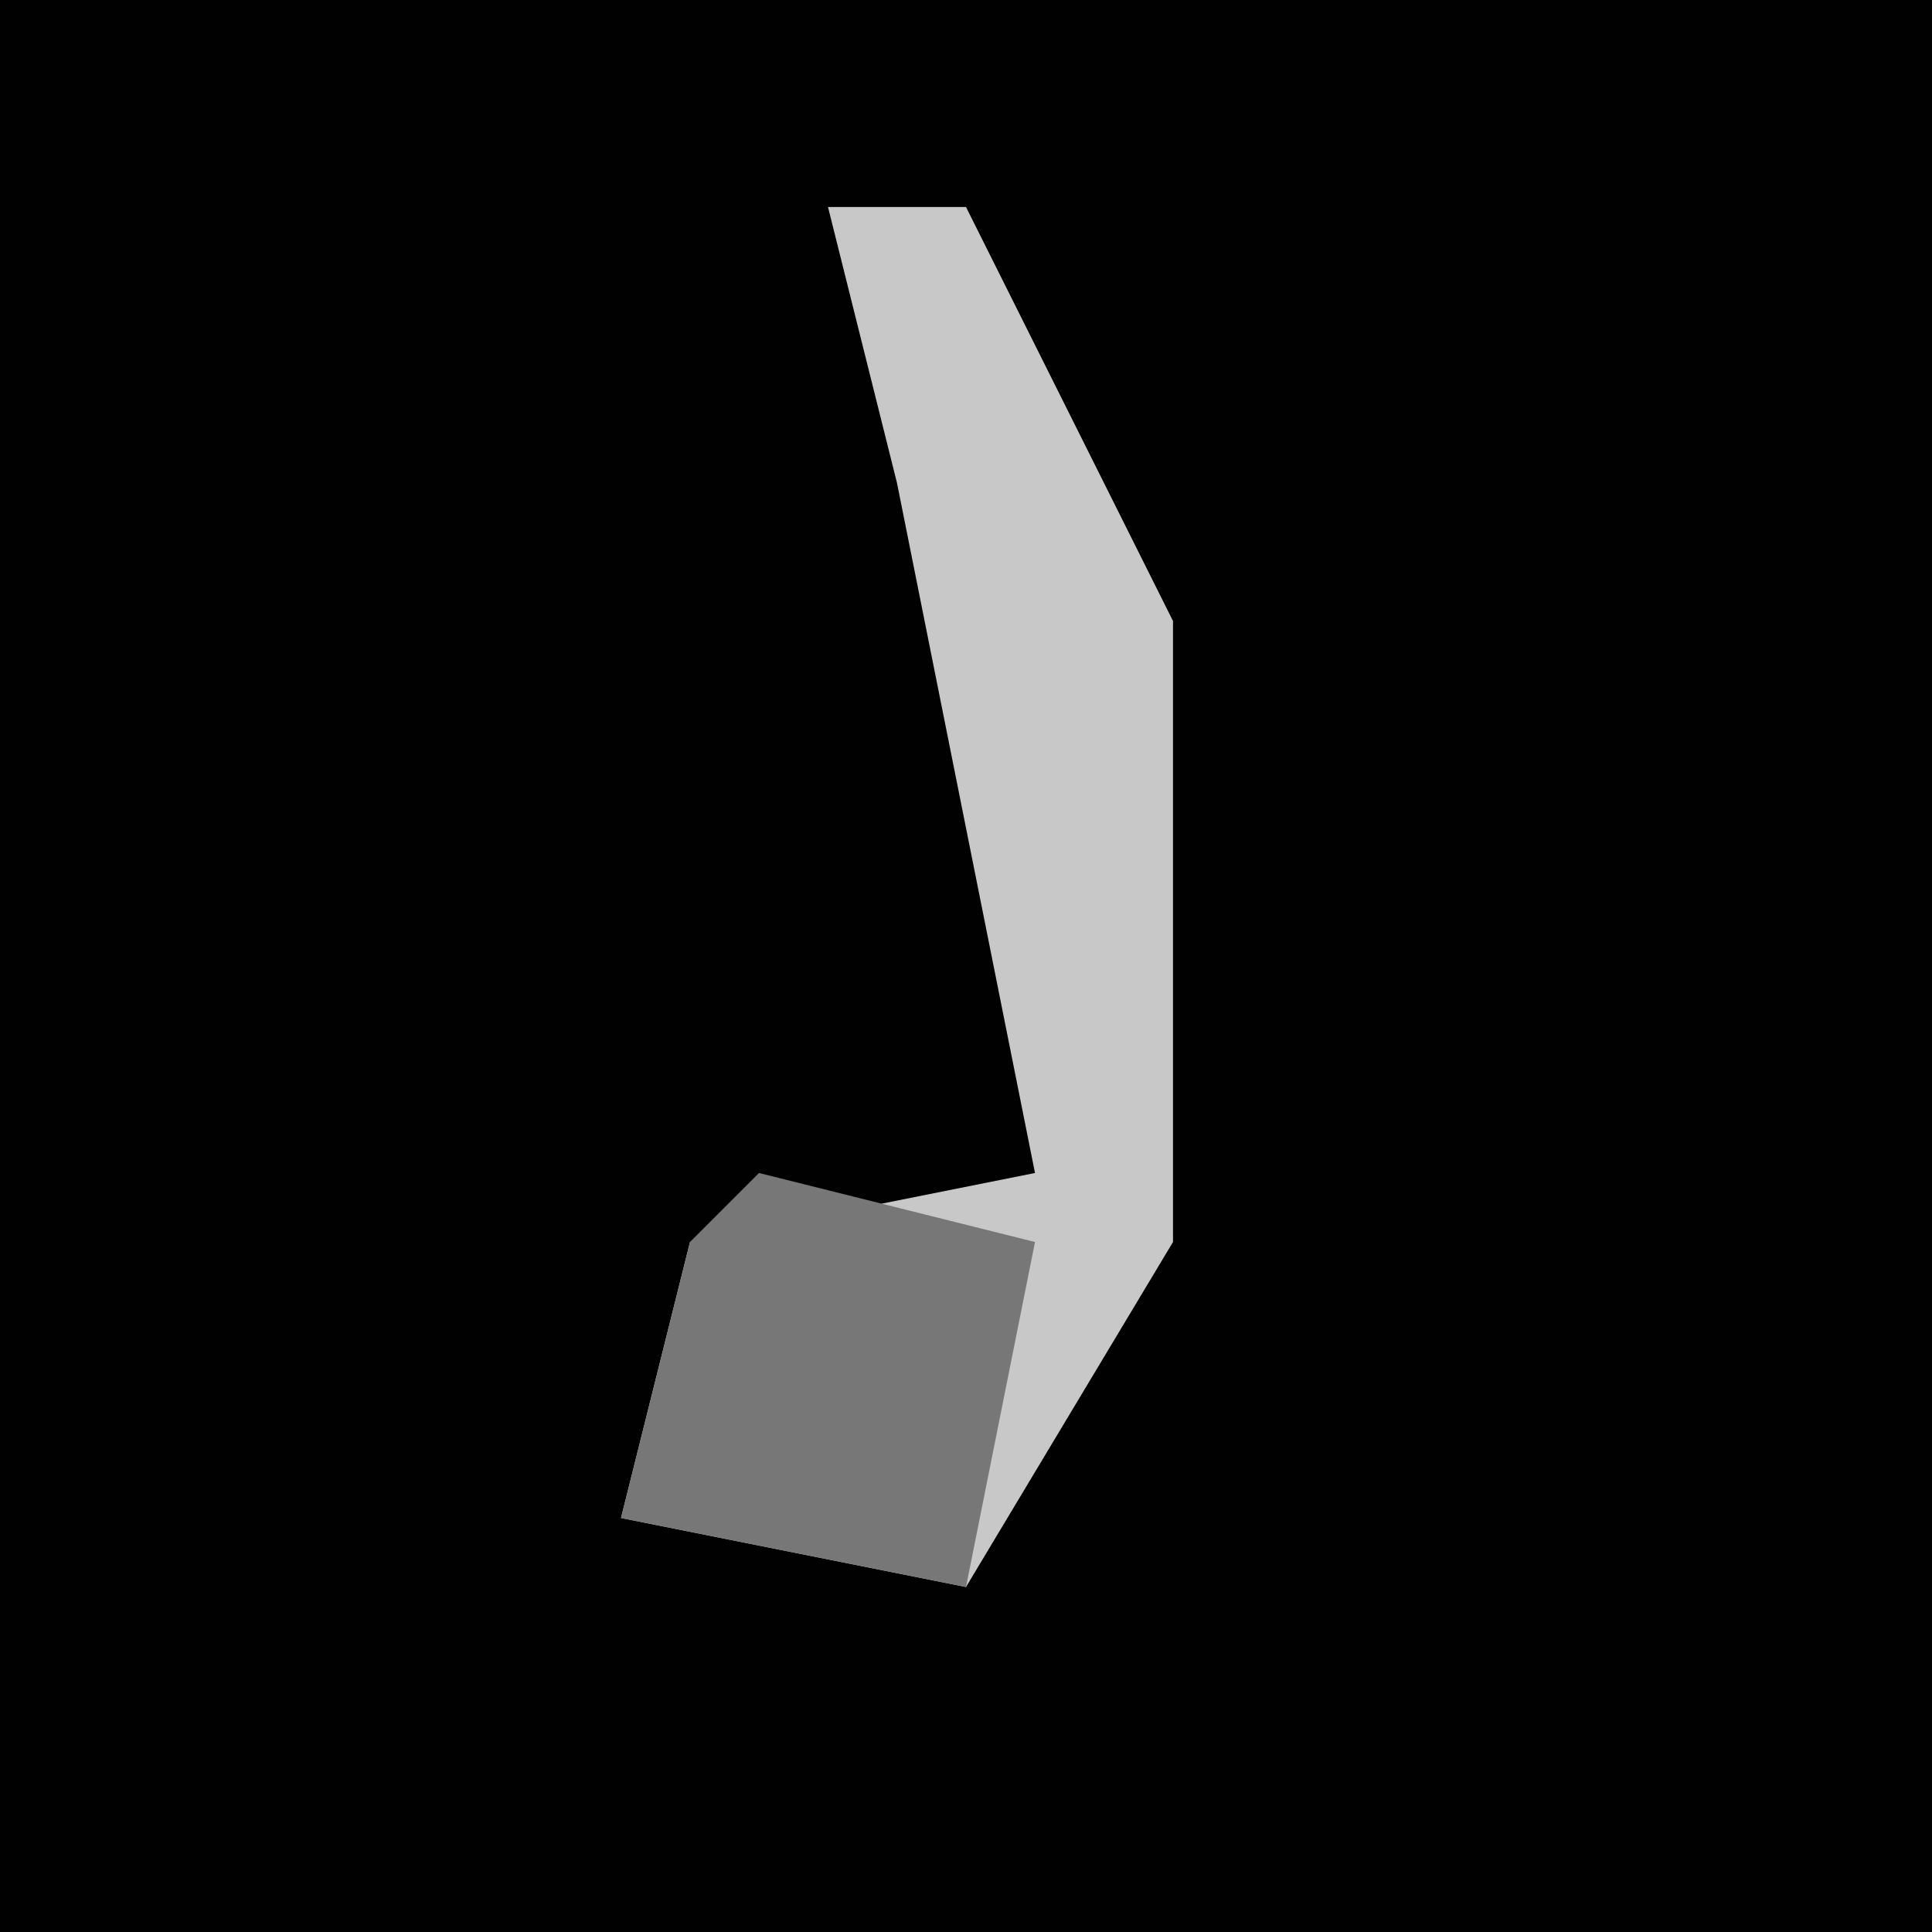 <?xml version="1.0" encoding="UTF-8"?>
<svg version="1.1" xmlns="http://www.w3.org/2000/svg" width="28" height="28">
<path d="M0,0 L28,0 L28,28 L0,28 Z " fill="#010101" transform="translate(0,0)"/>
<path d="M0,0 L2,0 L5,6 L5,15 L2,20 L-3,19 L-2,15 L3,14 L1,4 Z " fill="#C8C8C8" transform="translate(12,3)"/>
<path d="M0,0 L4,1 L3,6 L-2,5 L-1,1 Z " fill="#777777" transform="translate(11,17)"/>
</svg>
